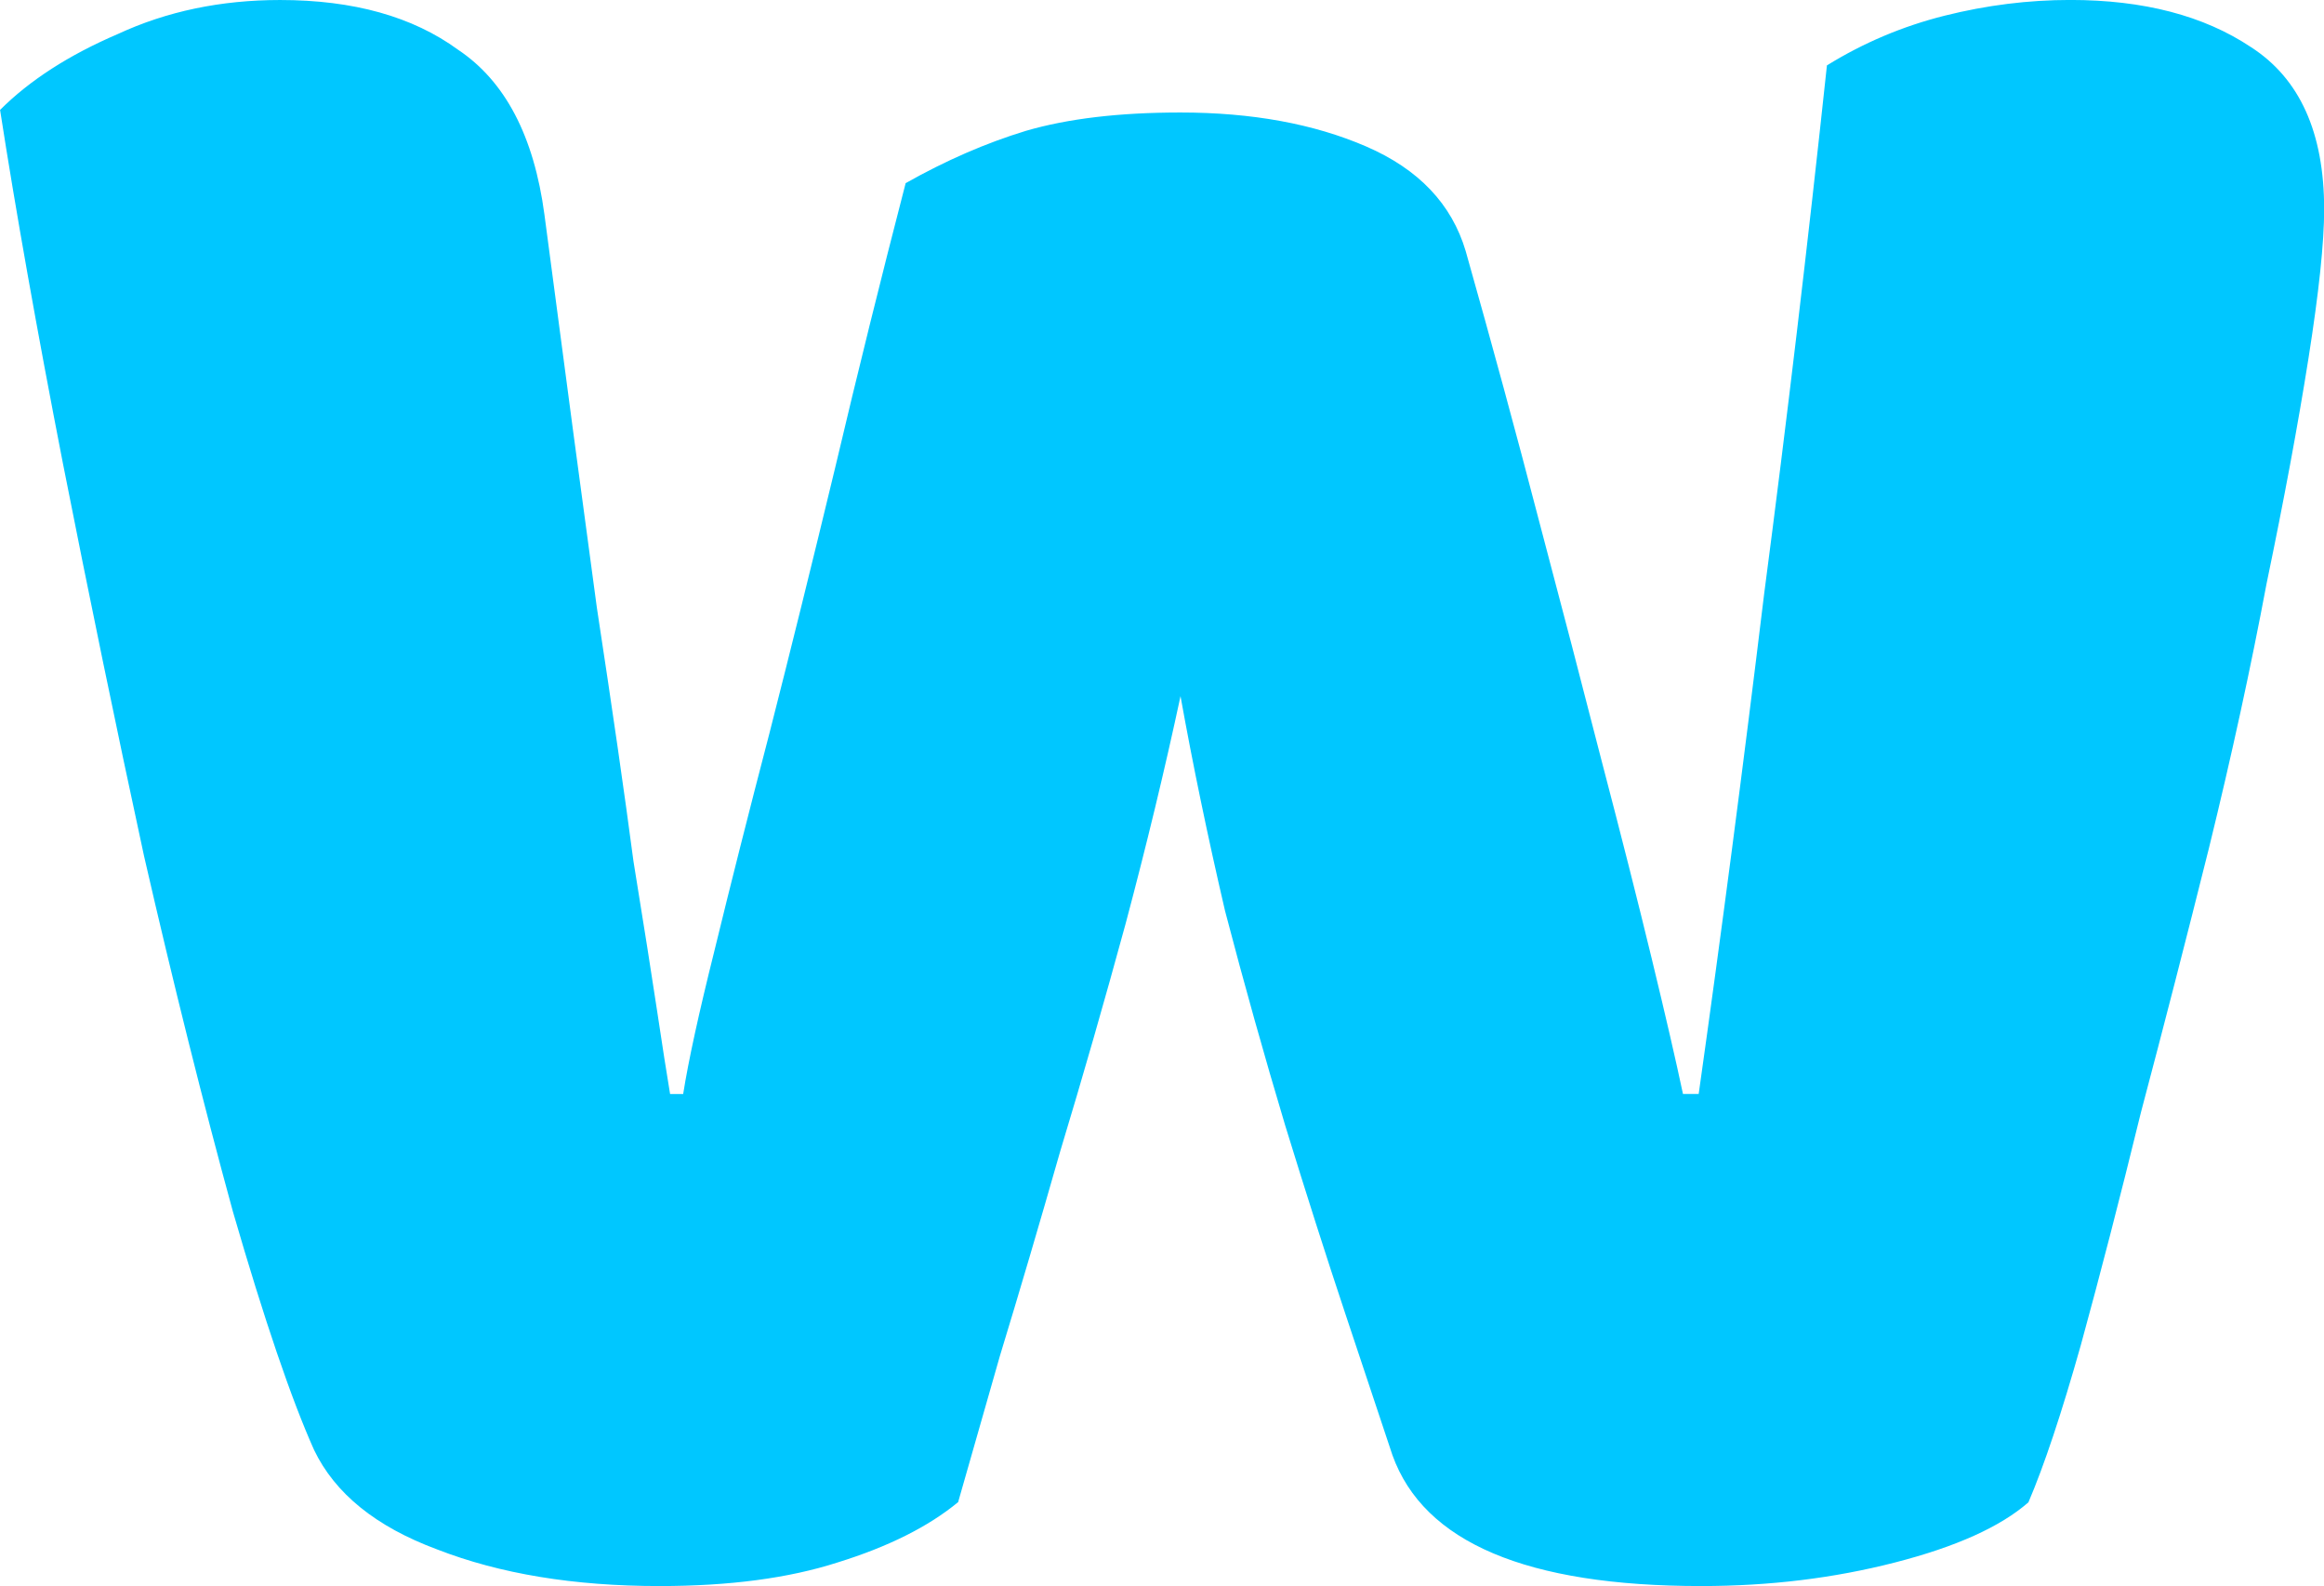 <svg version="1.1" xmlns="http://www.w3.org/2000/svg" xmlns:xlink="http://www.w3.org/1999/xlink" width="56.503" height="38.56" viewBox="0,0,56.503,38.56"><g transform="translate(-211.748,-164.22)"><g data-paper-data="{&quot;isPaintingLayer&quot;:true}" fill="#00c7ff" fill-rule="nonzero" stroke="#000000" stroke-width="0" stroke-linecap="square" stroke-linejoin="miter" stroke-miterlimit="10" stroke-dasharray="" stroke-dashoffset="0" style="mix-blend-mode: normal"><path d="M235.037,200.743c-0.721,0.594 -1.697,1.082 -2.927,1.463c-1.188,0.382 -2.63,0.573 -4.327,0.573c-2.079,0 -3.881,-0.297 -5.408,-0.891c-1.485,-0.551 -2.482,-1.357 -2.991,-2.418c-0.551,-1.23 -1.209,-3.16 -1.972,-5.79c-0.721,-2.63 -1.442,-5.515 -2.163,-8.654c-0.679,-3.139 -1.336,-6.32 -1.972,-9.544c-0.636,-3.266 -1.145,-6.13 -1.527,-8.59c0.721,-0.721 1.676,-1.336 2.863,-1.845c1.188,-0.551 2.503,-0.827 3.945,-0.827c1.782,0 3.224,0.403 4.327,1.209c1.145,0.764 1.845,2.1 2.1,4.009c0.509,3.86 0.933,7.042 1.273,9.544c0.382,2.503 0.679,4.56 0.891,6.172c0.255,1.57 0.445,2.778 0.573,3.627c0.127,0.848 0.233,1.527 0.318,2.036h0.318c0.127,-0.806 0.382,-1.972 0.764,-3.5c0.382,-1.569 0.827,-3.33 1.336,-5.281c0.509,-1.994 1.039,-4.136 1.591,-6.427c0.551,-2.333 1.124,-4.645 1.718,-6.936c0.976,-0.551 1.951,-0.976 2.927,-1.273c1.018,-0.297 2.269,-0.445 3.754,-0.445c1.739,0 3.245,0.276 4.518,0.827c1.273,0.551 2.079,1.4 2.418,2.545c0.636,2.248 1.23,4.433 1.782,6.554c0.551,2.079 1.06,4.03 1.527,5.854c0.467,1.782 0.87,3.372 1.209,4.772c0.339,1.4 0.594,2.503 0.764,3.309h0.382c0.551,-3.903 1.082,-7.954 1.591,-12.153c0.551,-4.2 1.06,-8.484 1.527,-12.853c0.891,-0.551 1.845,-0.954 2.863,-1.209c1.018,-0.255 2.036,-0.382 3.054,-0.382c1.782,0 3.245,0.382 4.39,1.145c1.188,0.764 1.782,2.079 1.782,3.945c0,0.806 -0.127,2.015 -0.382,3.627c-0.255,1.612 -0.594,3.436 -1.018,5.472c-0.382,2.036 -0.848,4.178 -1.4,6.427c-0.551,2.206 -1.103,4.348 -1.654,6.427c-0.509,2.079 -0.997,3.966 -1.463,5.663c-0.467,1.654 -0.891,2.927 -1.273,3.818c-0.679,0.594 -1.76,1.082 -3.245,1.463c-1.485,0.382 -3.054,0.573 -4.709,0.573c-4.242,0 -6.745,-1.06 -7.508,-3.181c-0.297,-0.891 -0.679,-2.036 -1.145,-3.436c-0.467,-1.4 -0.954,-2.927 -1.463,-4.581c-0.509,-1.697 -0.997,-3.436 -1.463,-5.218c-0.424,-1.824 -0.785,-3.563 -1.082,-5.218c-0.382,1.782 -0.827,3.627 -1.336,5.536c-0.509,1.866 -1.039,3.712 -1.591,5.536c-0.509,1.782 -0.997,3.436 -1.463,4.963c-0.424,1.485 -0.764,2.672 -1.018,3.563z"/></g></g></svg>